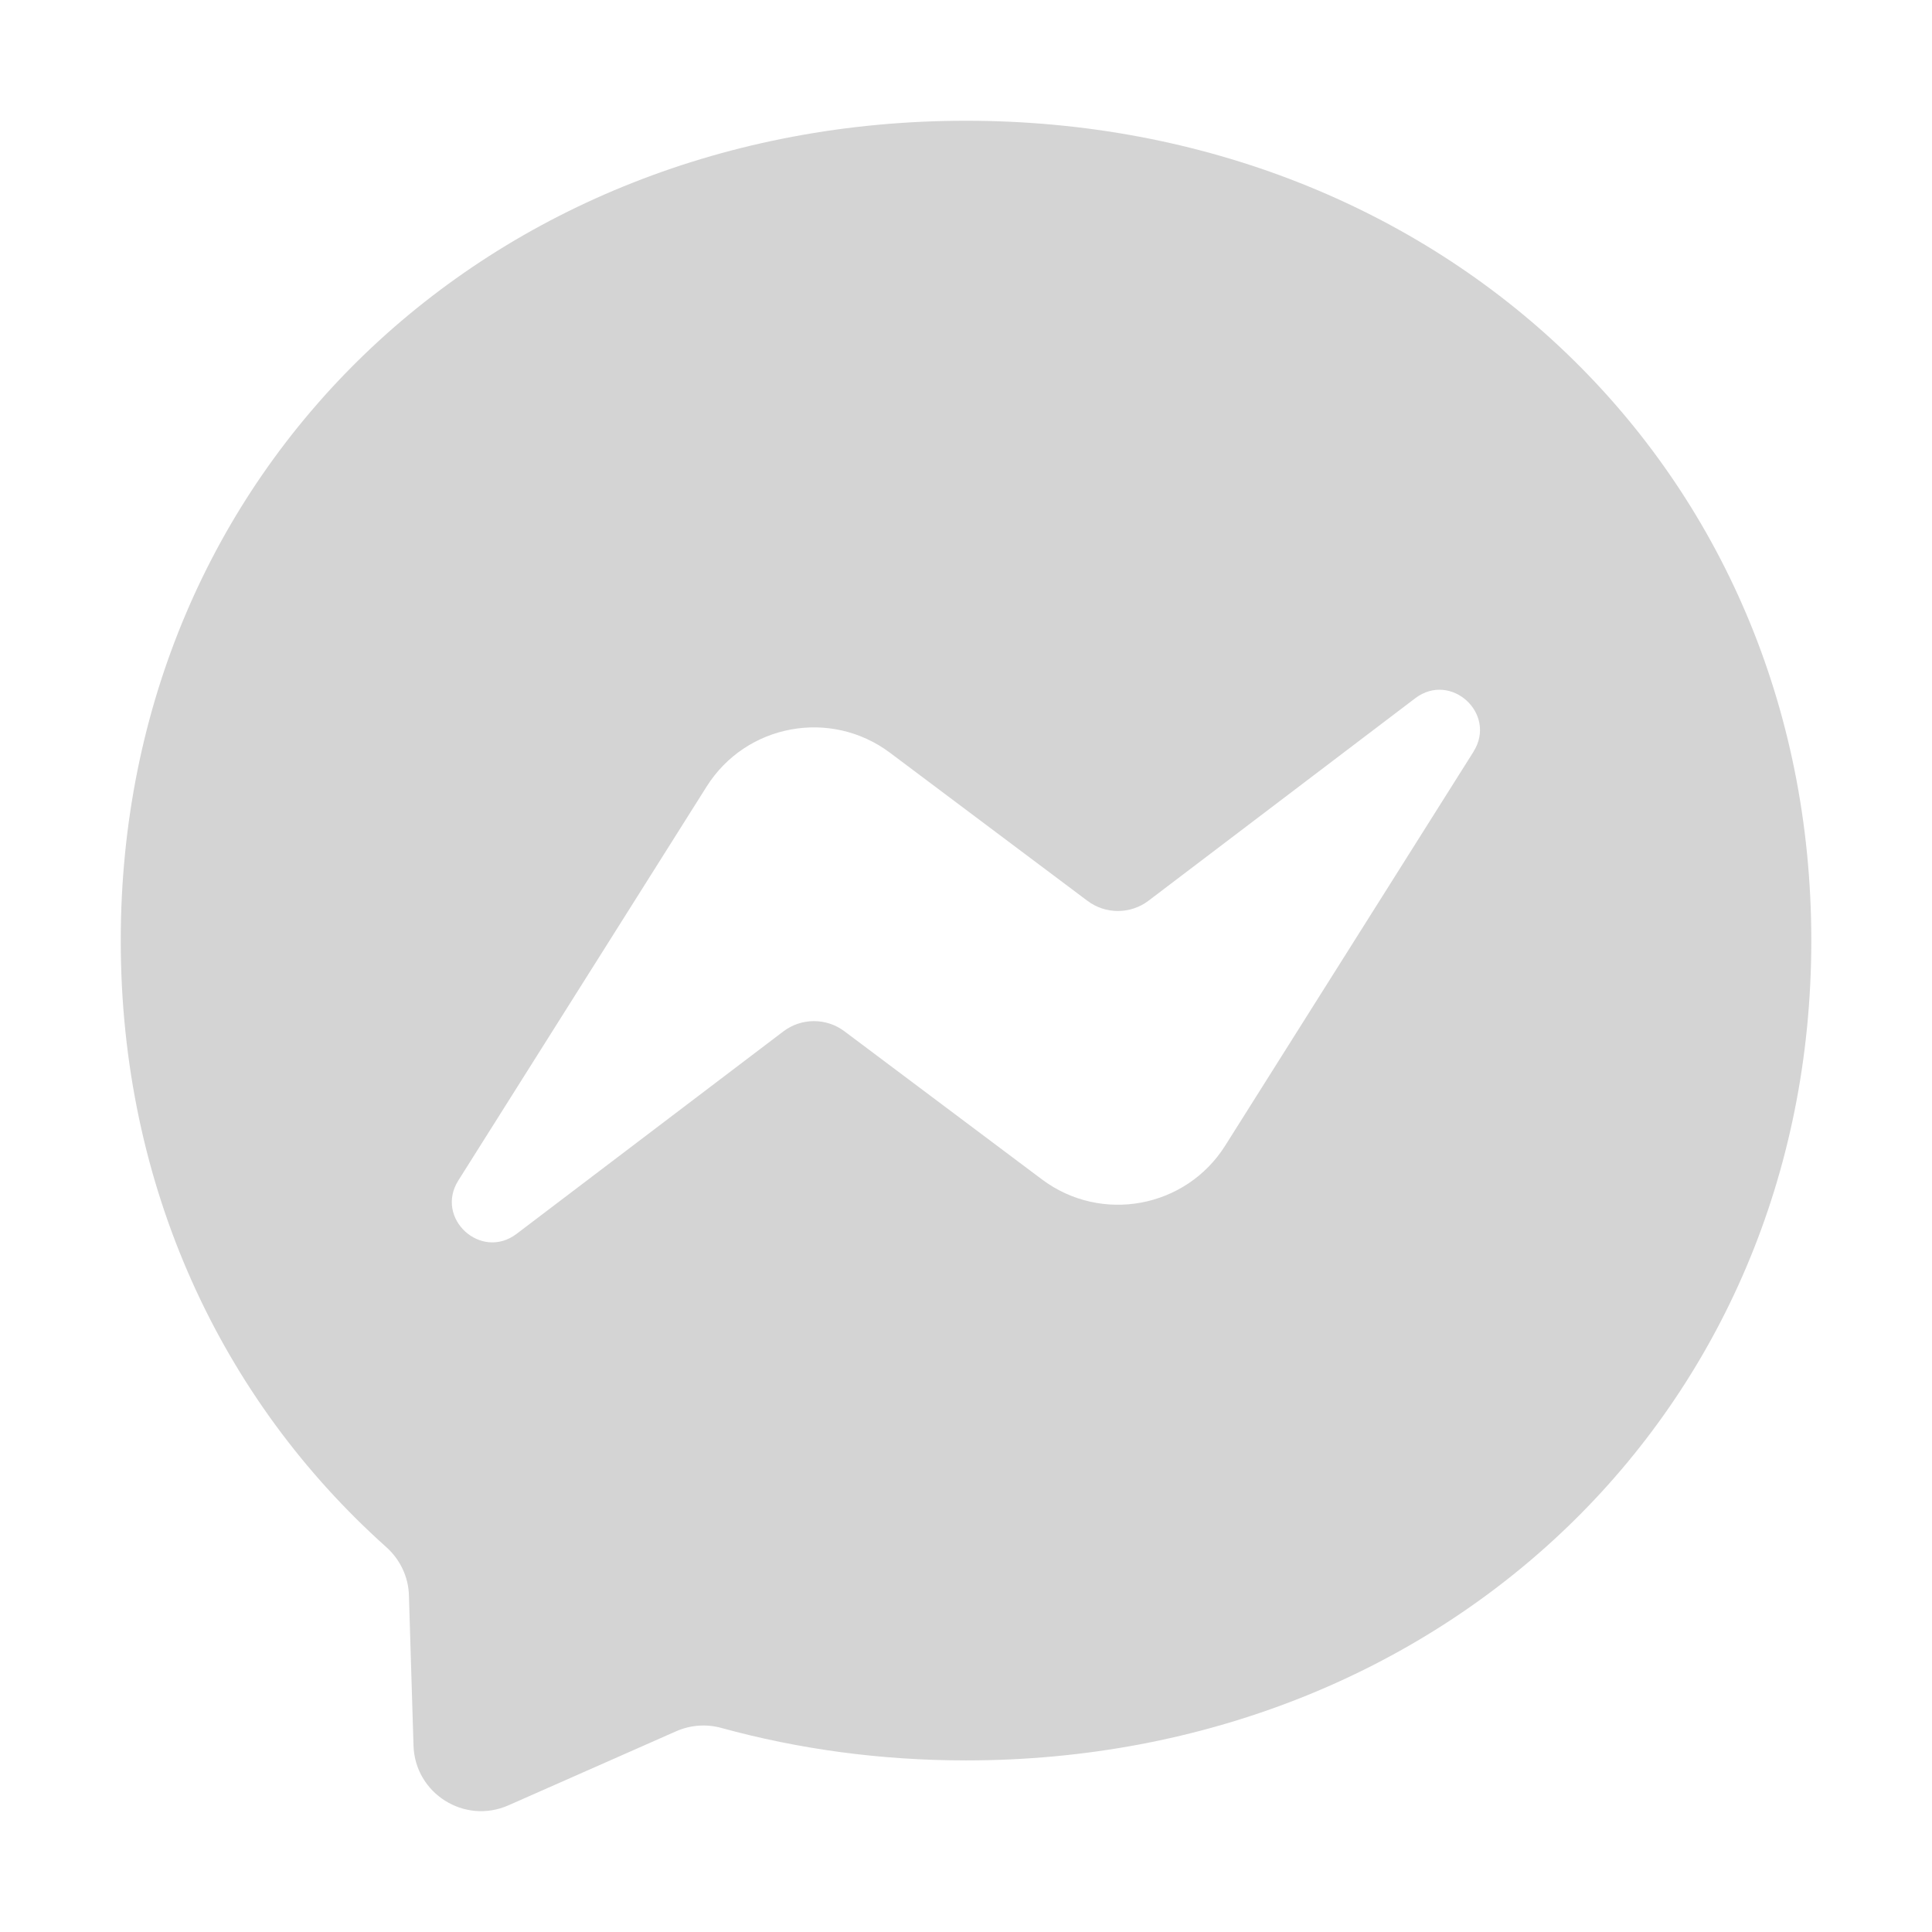 <svg xmlns="http://www.w3.org/2000/svg" width="32" height="32" viewBox="0 0 32 32"><path fill="#d4d4d4" d="M16,2C8.113,2,2,7.777,2,15.58c0,4.082,1.673,7.608,4.397,10.044,.229,.205,.367,.491,.376,.798l.076,2.49c.024,.794,.845,1.311,1.572,.99l2.779-1.227c.236-.104,.5-.123,.748-.055,1.277,.351,2.636,.538,4.053,.538,7.887,0,14-5.777,14-13.58S23.887,2,16,2Zm8.407,10.449l-4.113,6.525c-.654,1.038-2.055,1.296-3.037,.56l-3.271-2.453c-.3-.225-.713-.224-1.012,.003l-4.418,3.353c-.59,.447-1.359-.258-.965-.884l4.113-6.525c.654-1.038,2.055-1.296,3.037-.56l3.271,2.453c.3,.225,.713,.224,1.012-.003l4.417-3.353c.59-.447,1.359,.258,.965,.884Z"></path></svg>
